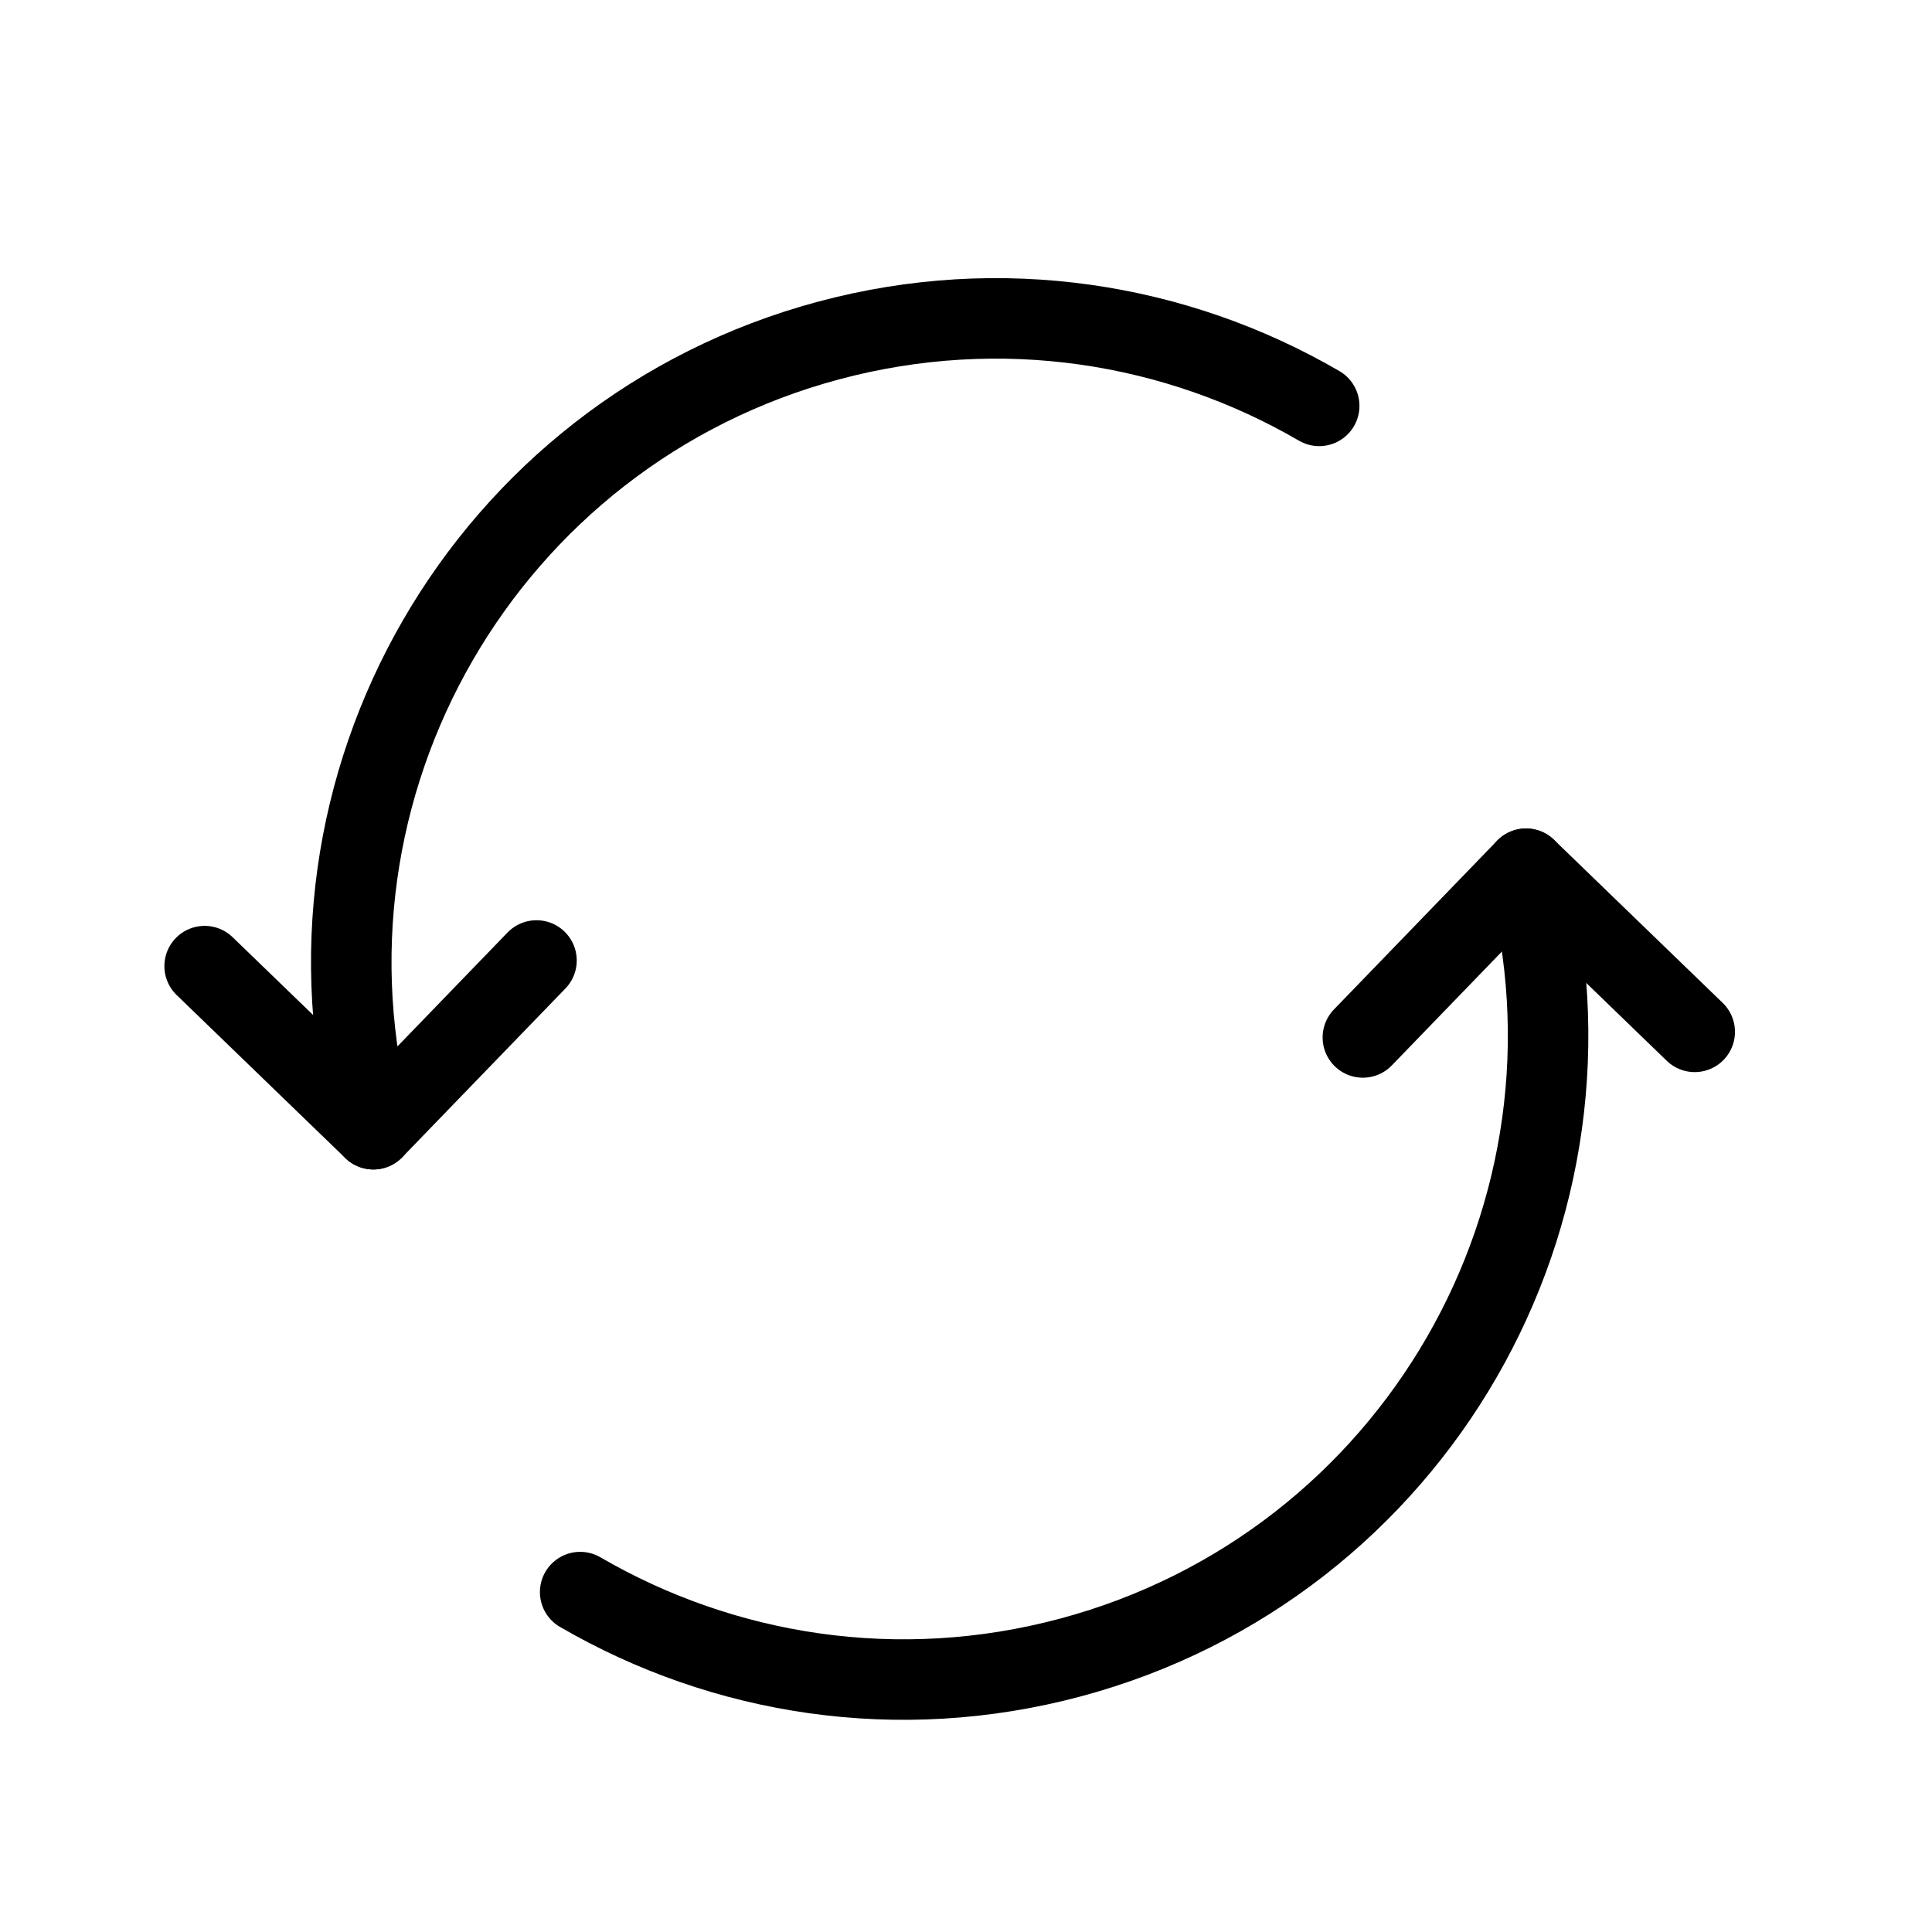 <svg width="48" height="48" viewBox="0 0 48 48" fill="none" xmlns="http://www.w3.org/2000/svg">
<path d="M37.913 21.583C40.2 30.119 35.135 38.892 26.6 41.179C22.314 42.328 17.969 41.622 14.414 39.555" stroke="black" stroke-width="2" stroke-linecap="round" stroke-linejoin="round"/>
<path d="M33.86 25.775L37.913 21.583L42.105 25.636" stroke="black" stroke-width="2" stroke-linecap="round" stroke-linejoin="round"/>
<path d="M9.276 28.055C6.989 19.52 12.054 10.746 20.59 8.459C24.875 7.311 29.221 8.016 32.775 10.084" stroke="black" stroke-width="2" stroke-linecap="round" stroke-linejoin="round"/>
<path d="M13.329 23.863L9.276 28.055L5.084 24.003" stroke="black" stroke-width="2" stroke-linecap="round" stroke-linejoin="round"/>
</svg>
